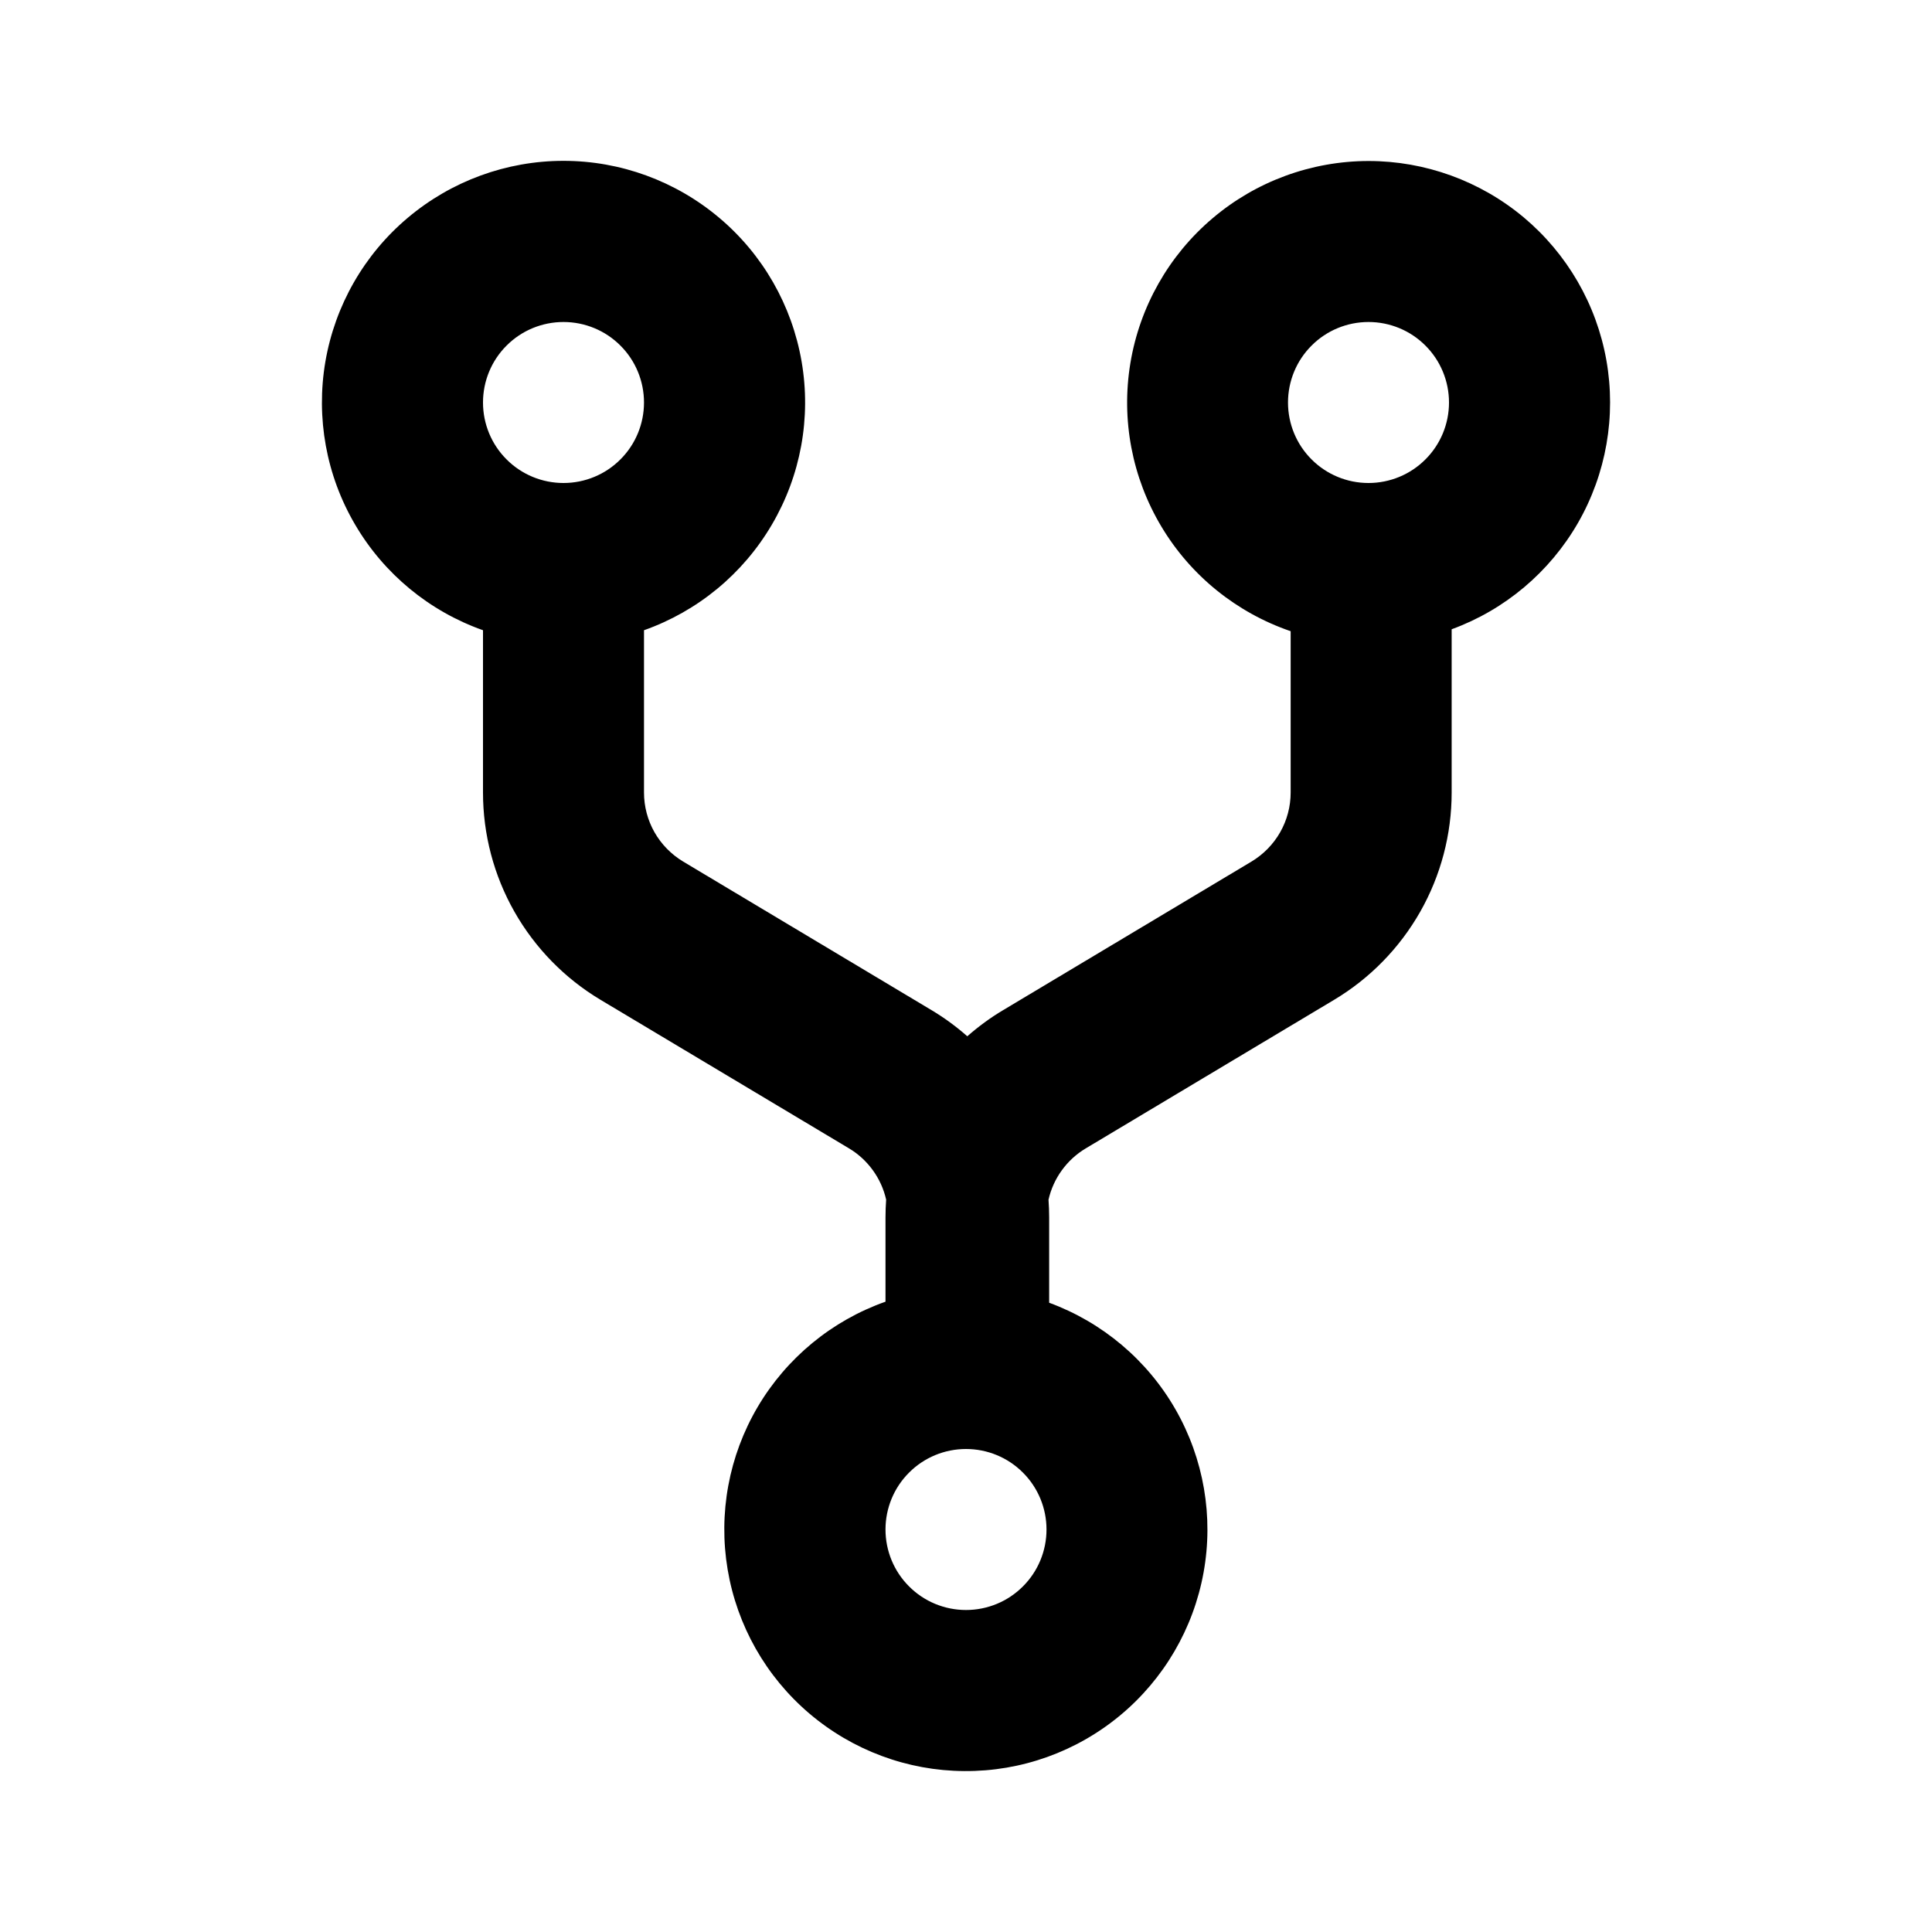 <svg width="24" height="24" viewBox="0 0 24 24" fill="none" xmlns="http://www.w3.org/2000/svg">
<path d="M12 20C12.265 20 12.52 19.895 12.707 19.707C12.895 19.52 13 19.265 13 19C13 18.735 12.895 18.48 12.707 18.293C12.52 18.105 12.265 18 12 18C11.735 18 11.48 18.105 11.293 18.293C11.105 18.48 11 18.735 11 19C11 19.265 11.105 19.52 11.293 19.707C11.48 19.895 11.735 20 12 20ZM13.033 16.183C13.696 16.427 14.252 16.896 14.603 17.509C14.954 18.122 15.077 18.84 14.951 19.535C14.825 20.23 14.458 20.858 13.915 21.309C13.371 21.761 12.686 22.006 11.979 22.001C11.273 21.997 10.591 21.743 10.053 21.285C9.515 20.827 9.156 20.194 9.039 19.497C8.922 18.8 9.054 18.085 9.413 17.476C9.772 16.868 10.334 16.405 11 16.17V15.123C11 15.049 11.003 14.975 11.008 14.902C10.978 14.77 10.922 14.646 10.842 14.536C10.763 14.427 10.662 14.334 10.546 14.265L7.46 12.42C7.015 12.154 6.646 11.776 6.39 11.325C6.134 10.874 6 10.364 6 9.845V7.829C5.333 7.593 4.77 7.129 4.412 6.518C4.053 5.908 3.923 5.19 4.042 4.492C4.162 3.794 4.524 3.161 5.066 2.705C5.607 2.249 6.292 1.998 7 1.998C7.708 1.998 8.393 2.249 8.934 2.705C9.476 3.161 9.838 3.794 9.958 4.492C10.078 5.19 9.947 5.908 9.588 6.518C9.23 7.129 8.667 7.593 8 7.829V9.845C8 10.018 8.045 10.188 8.13 10.338C8.216 10.489 8.339 10.614 8.487 10.703L11.573 12.549C11.73 12.643 11.879 12.752 12.016 12.873C12.154 12.752 12.302 12.643 12.46 12.549L15.546 10.703C15.694 10.614 15.817 10.489 15.903 10.338C15.988 10.188 16.033 10.018 16.033 9.845V7.841C15.361 7.611 14.791 7.151 14.427 6.541C14.062 5.931 13.926 5.212 14.042 4.511C14.158 3.81 14.519 3.173 15.061 2.713C15.602 2.253 16.29 2.001 17 2C17.705 2 18.387 2.248 18.928 2.7C19.468 3.153 19.832 3.781 19.955 4.475C20.078 5.169 19.953 5.885 19.602 6.496C19.25 7.107 18.695 7.575 18.033 7.817V9.845C18.033 10.364 17.899 10.874 17.643 11.325C17.387 11.776 17.018 12.154 16.573 12.42L13.487 14.266C13.371 14.335 13.27 14.428 13.191 14.537C13.111 14.647 13.055 14.771 13.025 14.903C13.03 14.976 13.033 15.05 13.033 15.123V16.183ZM7 6C7.265 6 7.52 5.895 7.707 5.707C7.895 5.52 8 5.265 8 5C8 4.735 7.895 4.48 7.707 4.293C7.52 4.105 7.265 4 7 4C6.735 4 6.48 4.105 6.293 4.293C6.105 4.48 6 4.735 6 5C6 5.265 6.105 5.52 6.293 5.707C6.48 5.895 6.735 6 7 6ZM17 6C17.265 6 17.52 5.895 17.707 5.707C17.895 5.52 18 5.265 18 5C18 4.735 17.895 4.48 17.707 4.293C17.52 4.105 17.265 4 17 4C16.735 4 16.48 4.105 16.293 4.293C16.105 4.48 16 4.735 16 5C16 5.265 16.105 5.52 16.293 5.707C16.48 5.895 16.735 6 17 6Z" fill="black"/>
</svg>
